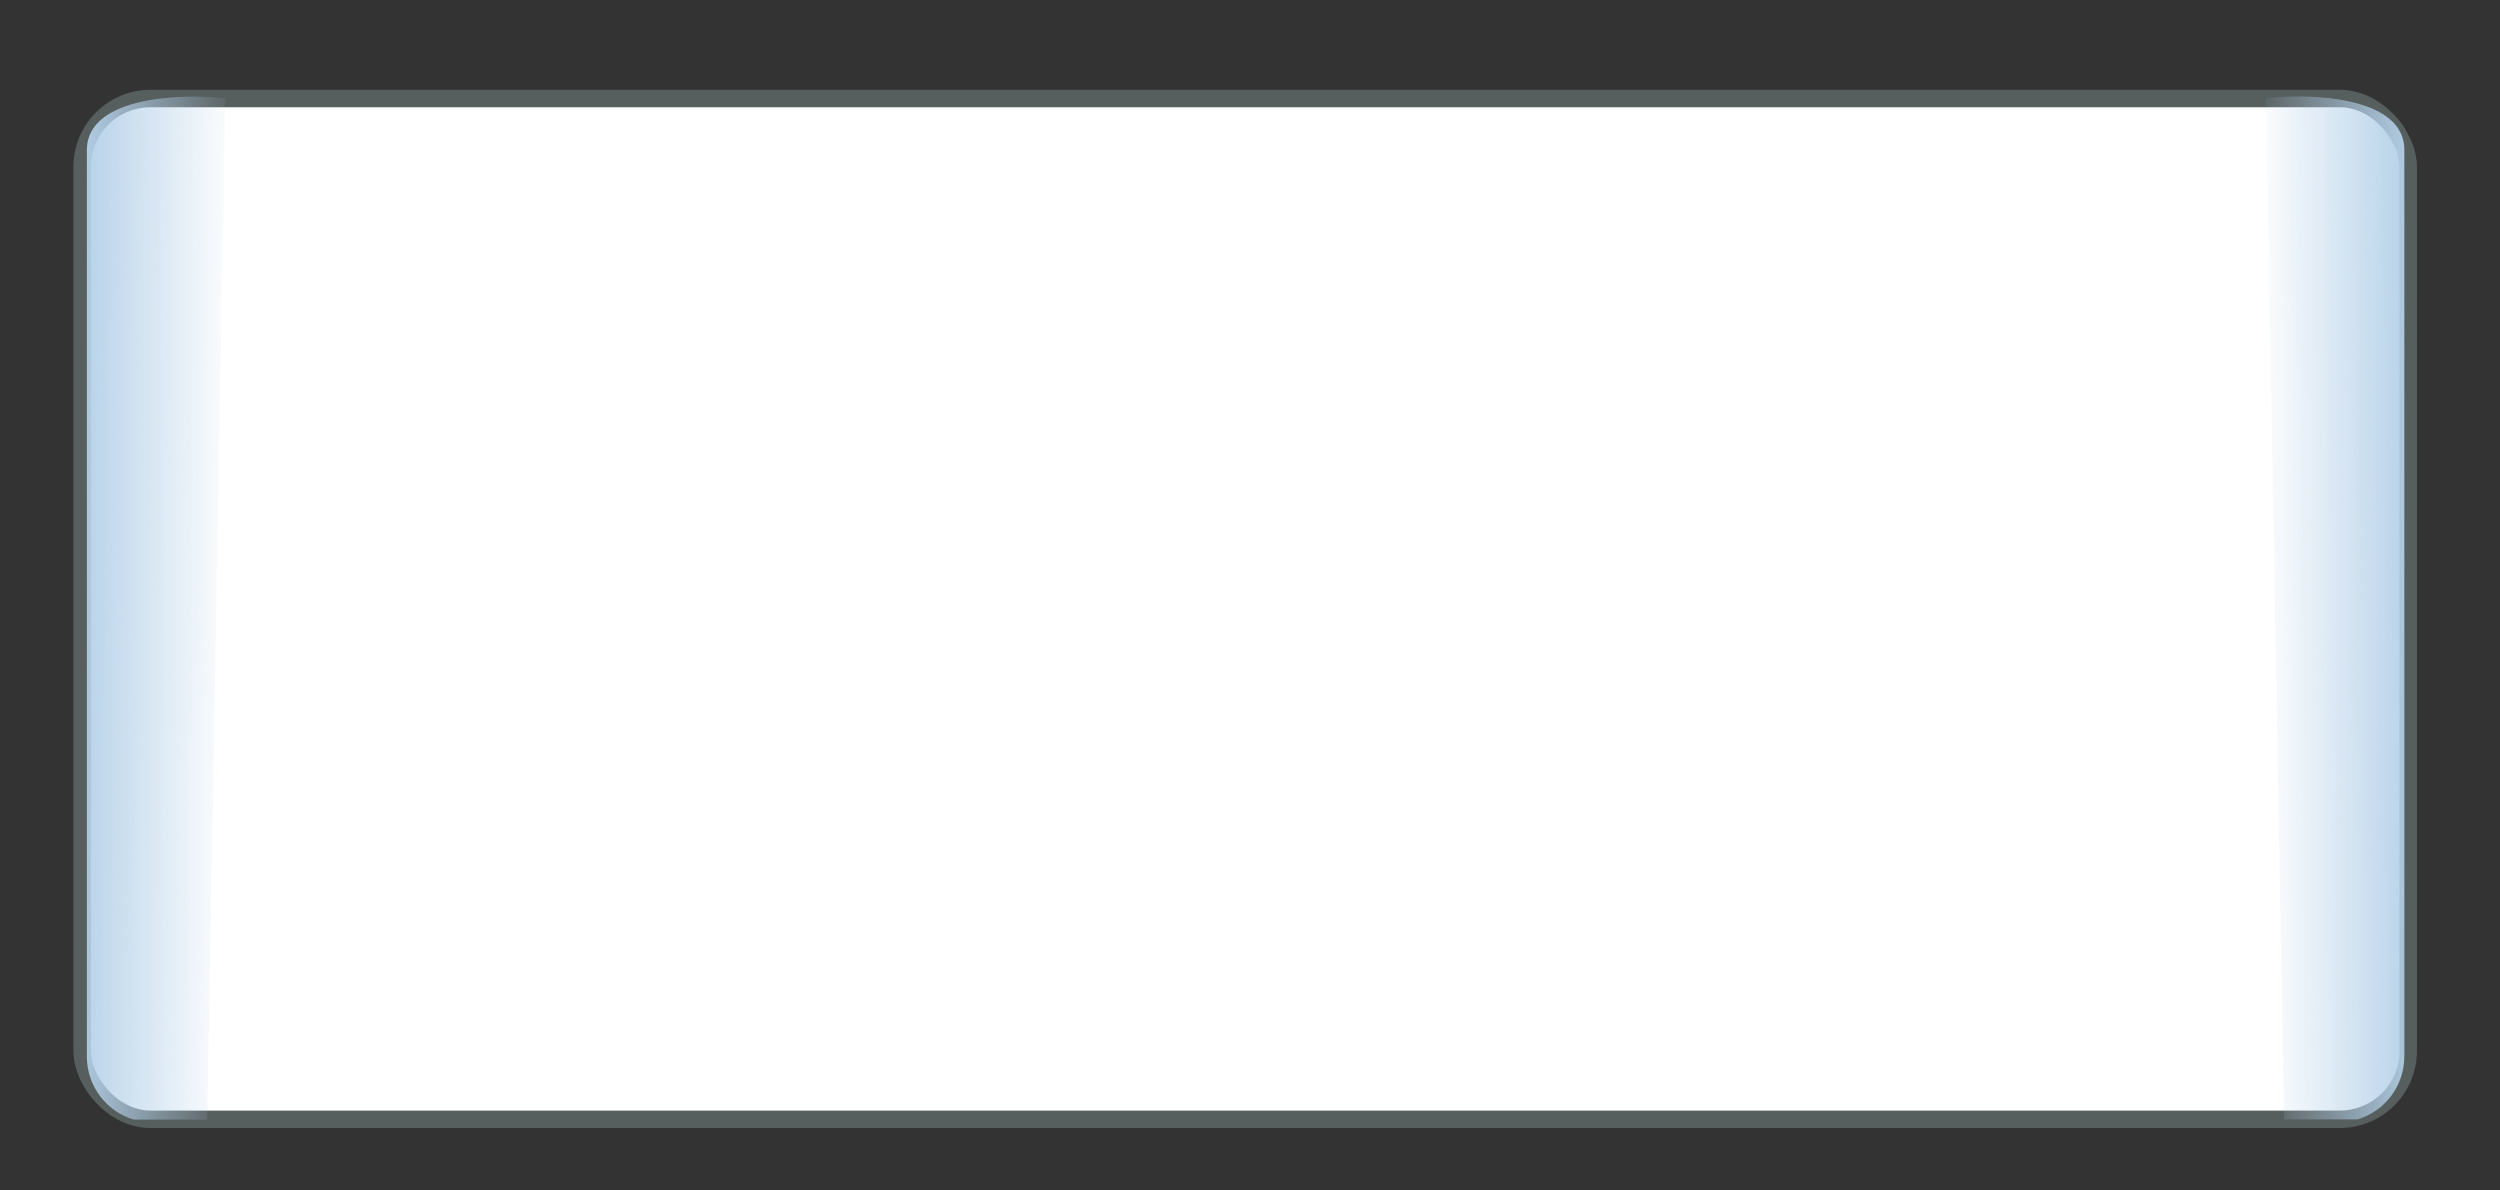 <?xml version="1.0" encoding="UTF-8" standalone="no"?>
<!-- Created with Inkscape (http://www.inkscape.org/) -->

<svg
   width="210mm"
   height="100mm"
   viewBox="0 0 210 100"
   version="1.1"
   id="svg5"
   inkscape:version="1.1.1 (3bf5ae0d25, 2021-09-20)"
   sodipodi:docname="background-menu.svg"
   xmlns:inkscape="http://www.inkscape.org/namespaces/inkscape"
   xmlns:sodipodi="http://sodipodi.sourceforge.net/DTD/sodipodi-0.dtd"
   xmlns:xlink="http://www.w3.org/1999/xlink"
   xmlns="http://www.w3.org/2000/svg"
   xmlns:svg="http://www.w3.org/2000/svg">
  <rect x="0" y="0" width="210" height="100" fill="#333333" stroke="none"/>
  <sodipodi:namedview
     id="namedview7"
     pagecolor="#ffffff"
     bordercolor="#666666"
     borderopacity="1.0"
     inkscape:pageshadow="2"
     inkscape:pageopacity="0.0"
     inkscape:pagecheckerboard="0"
     inkscape:document-units="mm"
     showgrid="false"
     height="100mm"
     inkscape:zoom="1.6277344"
     inkscape:cx="324.9916"
     inkscape:cy="222.08783"
     inkscape:window-width="2160"
     inkscape:window-height="1349"
     inkscape:window-x="-9"
     inkscape:window-y="-9"
     inkscape:window-maximized="1"
     inkscape:current-layer="layer1" />
  <defs
     id="defs2">
    <linearGradient
       inkscape:collect="always"
       id="linearGradient2405">
      <stop
         style="stop-color:#b4d0e8;stop-opacity:1;"
         offset="0"
         id="stop2401" />
      <stop
         style="stop-color:#b4d0e8;stop-opacity:0;"
         offset="1"
         id="stop2403" />
    </linearGradient>
    <linearGradient
       inkscape:collect="always"
       xlink:href="#linearGradient2405"
       id="linearGradient7074"
       gradientUnits="userSpaceOnUse"
       gradientTransform="matrix(-1,0,0,1.003,208.957,-0.038)"
       x1="6.026"
       y1="51.158"
       x2="19.213"
       y2="51.273" />
    <linearGradient
       inkscape:collect="always"
       xlink:href="#linearGradient2405"
       id="linearGradient1968"
       gradientUnits="userSpaceOnUse"
       gradientTransform="matrix(1,0,0,1.003,0.305,-0.021)"
       x1="6.026"
       y1="51.158"
       x2="19.213"
       y2="51.273" />
  </defs>
  <g
     inkscape:label="Calque 1"
     inkscape:groupmode="layer"
     id="layer1">
    <rect
       style="fill:#ffffff;stroke:#565e5e;stroke-width:1.465;stroke-linecap:round;stroke-linejoin:round;stroke-opacity:1;paint-order:stroke markers fill;stroke-miterlimit:4;stroke-dasharray:none"
       id="rect31"
       width="195.395"
       height="85.744"
       x="6.896"
       y="8.276"
       ry="5.747" />
    <path
       id="rect31-6-4"
       style="fill:url(#linearGradient7074);fill-opacity:1;stroke:#565e5e;stroke-width:0.467;stroke-linecap:round;stroke-linejoin:round;stroke-miterlimit:4;stroke-dasharray:none;stroke-opacity:1;paint-order:stroke markers fill"
       d="m 190.317,8.017 c 2.978,-0.376 11.882,-0.43 11.882,4.595 v 76.108 c 0,2.639 -1.745,4.849 -4.142,5.544 h -6.198"
       sodipodi:nodetypes="csscc" />
    <path
       id="rect31-6-4-5"
       style="fill:url(#linearGradient1968);fill-opacity:1;stroke:#565e5e;stroke-width:0.467;stroke-linecap:round;stroke-linejoin:round;stroke-miterlimit:4;stroke-dasharray:none;stroke-opacity:1;paint-order:stroke markers fill"
       d="M 18.945,8.034 C 15.967,7.658 7.063,7.604 7.063,12.629 v 76.108 c 0,2.639 1.745,4.849 4.142,5.544 h 6.198"
       sodipodi:nodetypes="csscc" />
  </g>
</svg>
